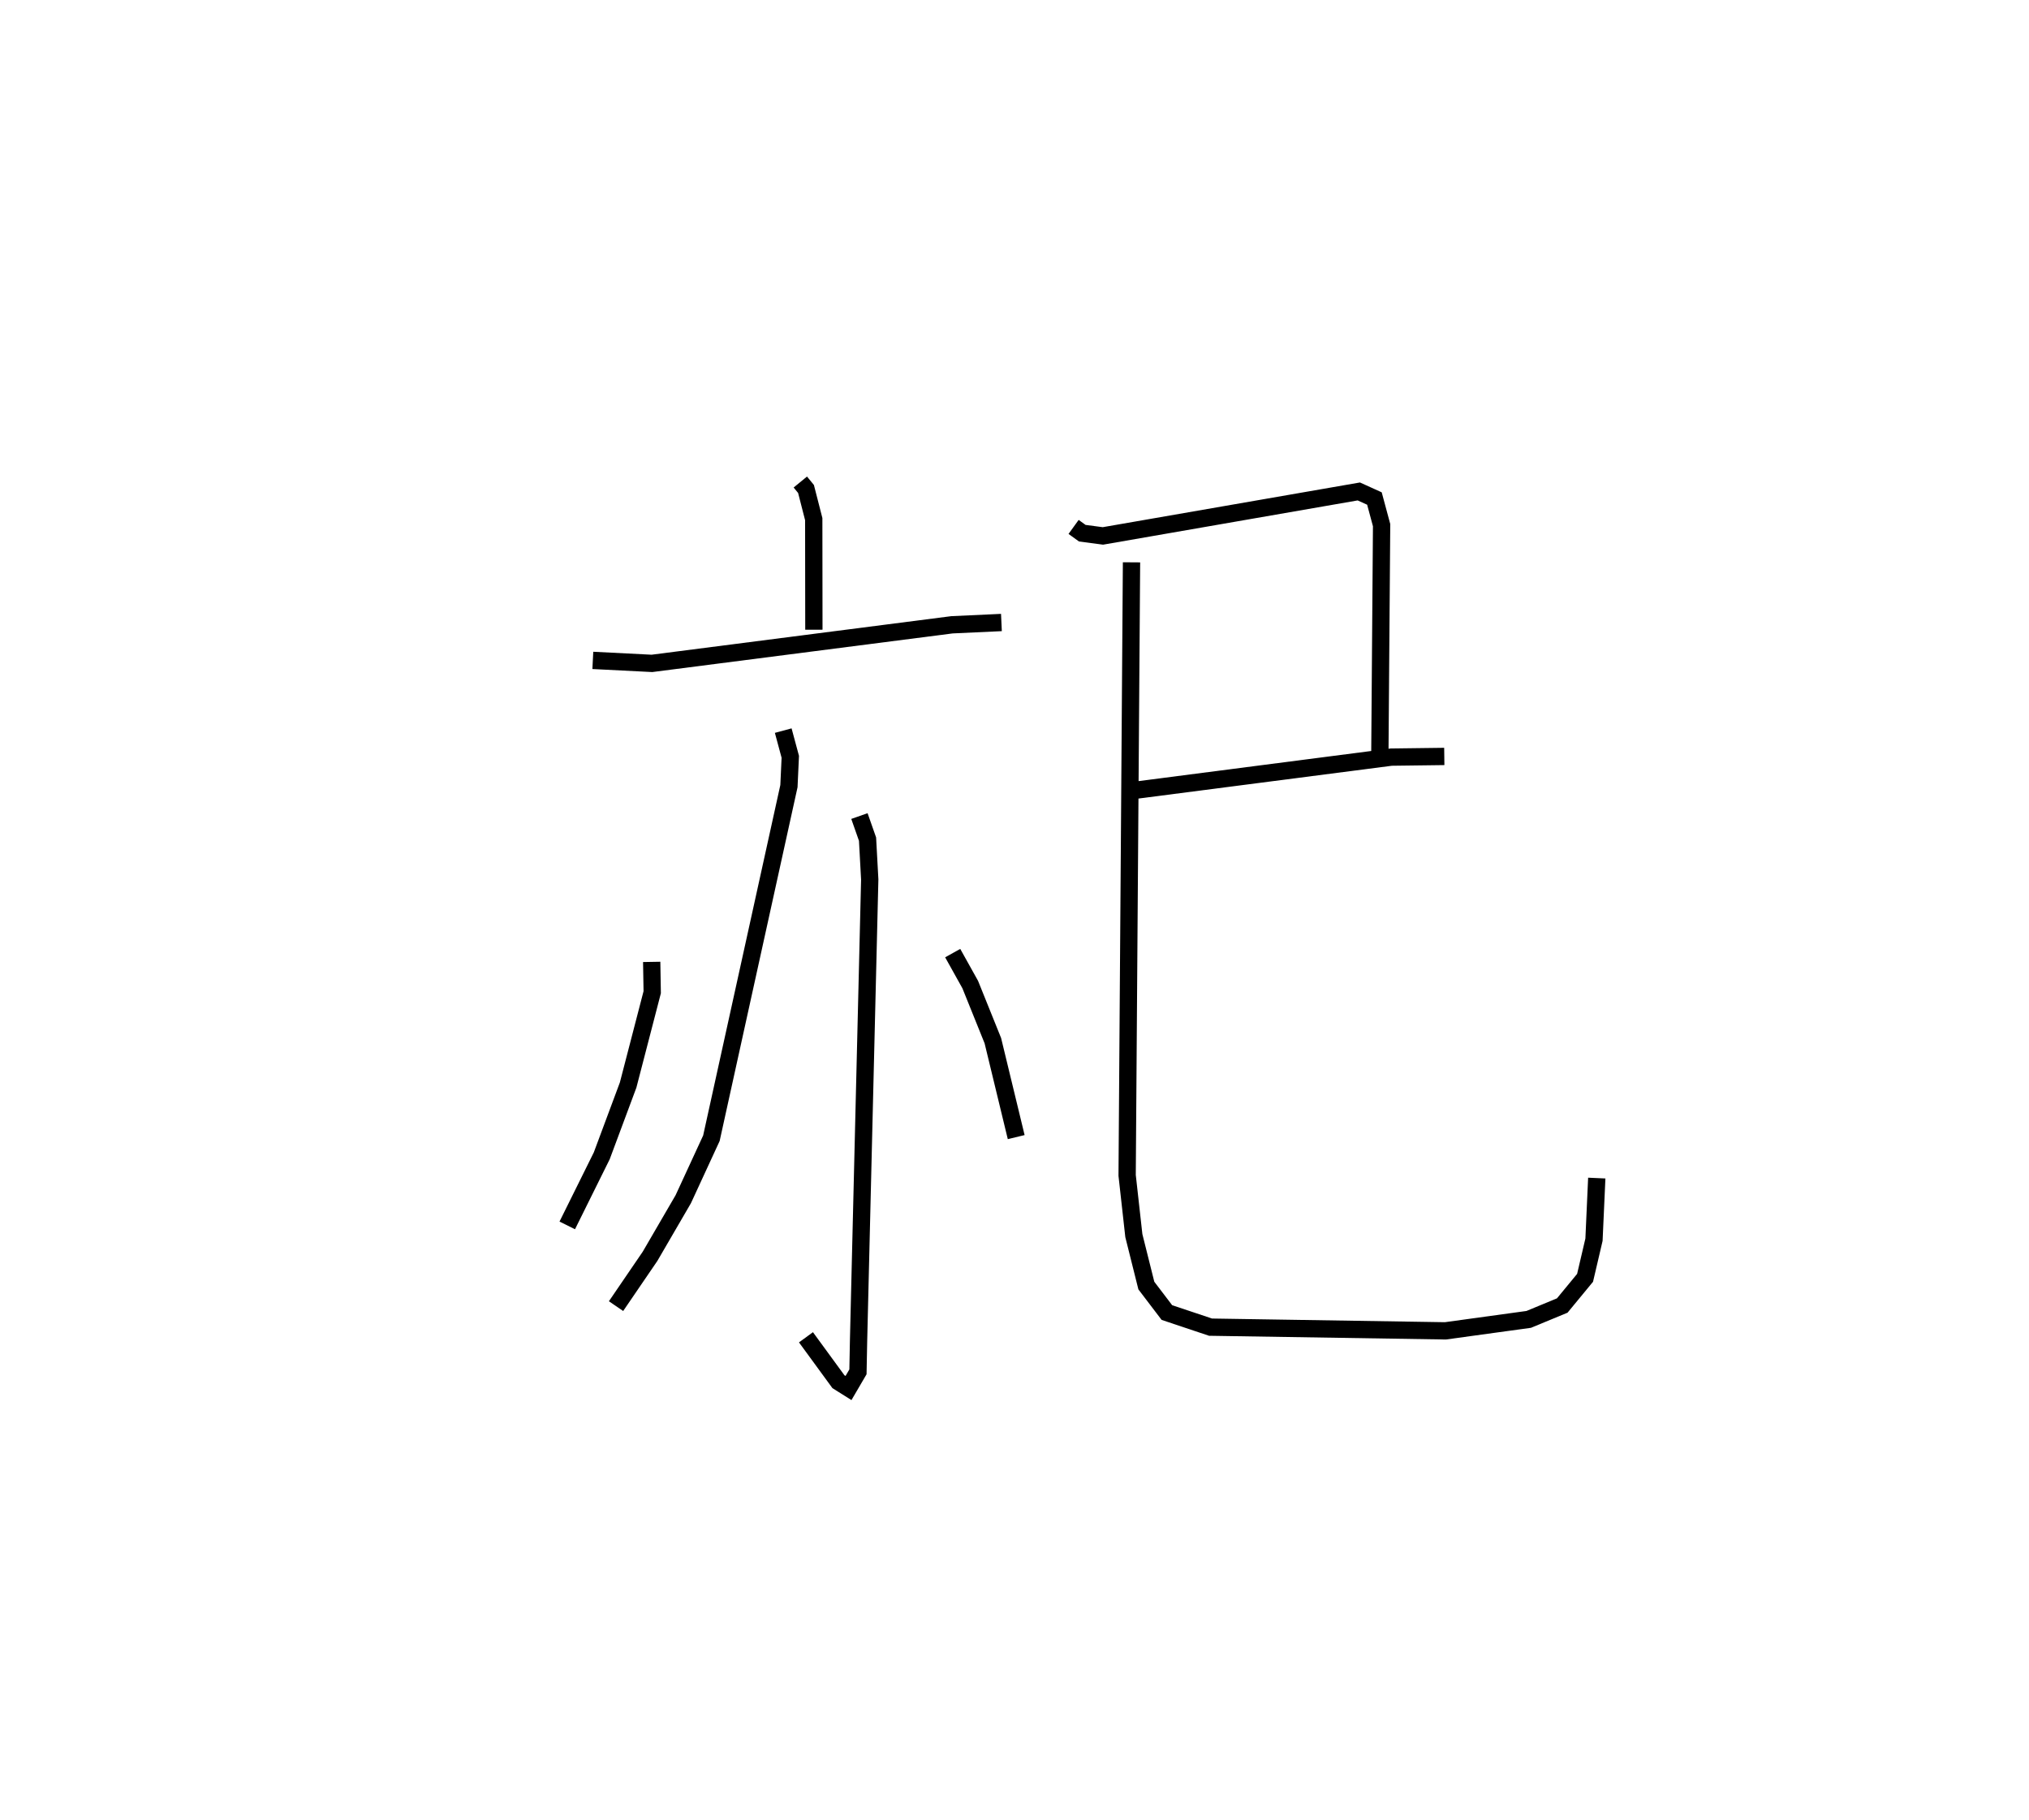 <?xml version="1.0" encoding="utf-8" ?>
<svg baseProfile="full" height="105.268" version="1.1" width="117.363" xmlns="http://www.w3.org/2000/svg" xmlns:ev="http://www.w3.org/2001/xml-events" xmlns:xlink="http://www.w3.org/1999/xlink"><defs /><rect fill="white" height="105.268" width="117.363" x="0" y="0" /><path d="M25,25 m0.0,0.0 m21.293,2.876 l0.329,0.402 0.447,1.743 l0.008,6.395 m-12.786,1.775 l3.42,0.173 17.355,-2.232 l2.859,-0.132 m-12.621,6.252 l0.408,1.514 -0.078,1.697 l-4.485,20.362 -1.627,3.524 l-1.922,3.304 -1.967,2.881 m14.078,-28.341 l0.469,1.335 0.127,2.332 l-0.646,26.66 -0.035,1.815 l-0.547,0.935 -0.583,-0.366 l-1.877,-2.568 m-8.924,-21.709 l0.03,1.754 -1.393,5.367 l-1.526,4.095 -1.995,4.023 m22.295,-15.747 l1.014,1.819 1.309,3.246 l1.35,5.576 m3.32,-35.288 l0.502,0.363 1.193,0.158 l14.803,-2.572 0.903,0.409 l0.415,1.54 -0.102,13.35 m-14.681,2.05 l15.341,-1.985 3.068,-0.039 m-18.092,-11.226 l-0.253,35.454 0.388,3.482 l0.723,2.889 1.188,1.56 l2.524,0.845 13.586,0.214 l4.82,-0.663 1.939,-0.802 l1.32,-1.601 0.516,-2.205 l0.161,-3.564 " fill="none" stroke="black" stroke-width="1" /></svg>